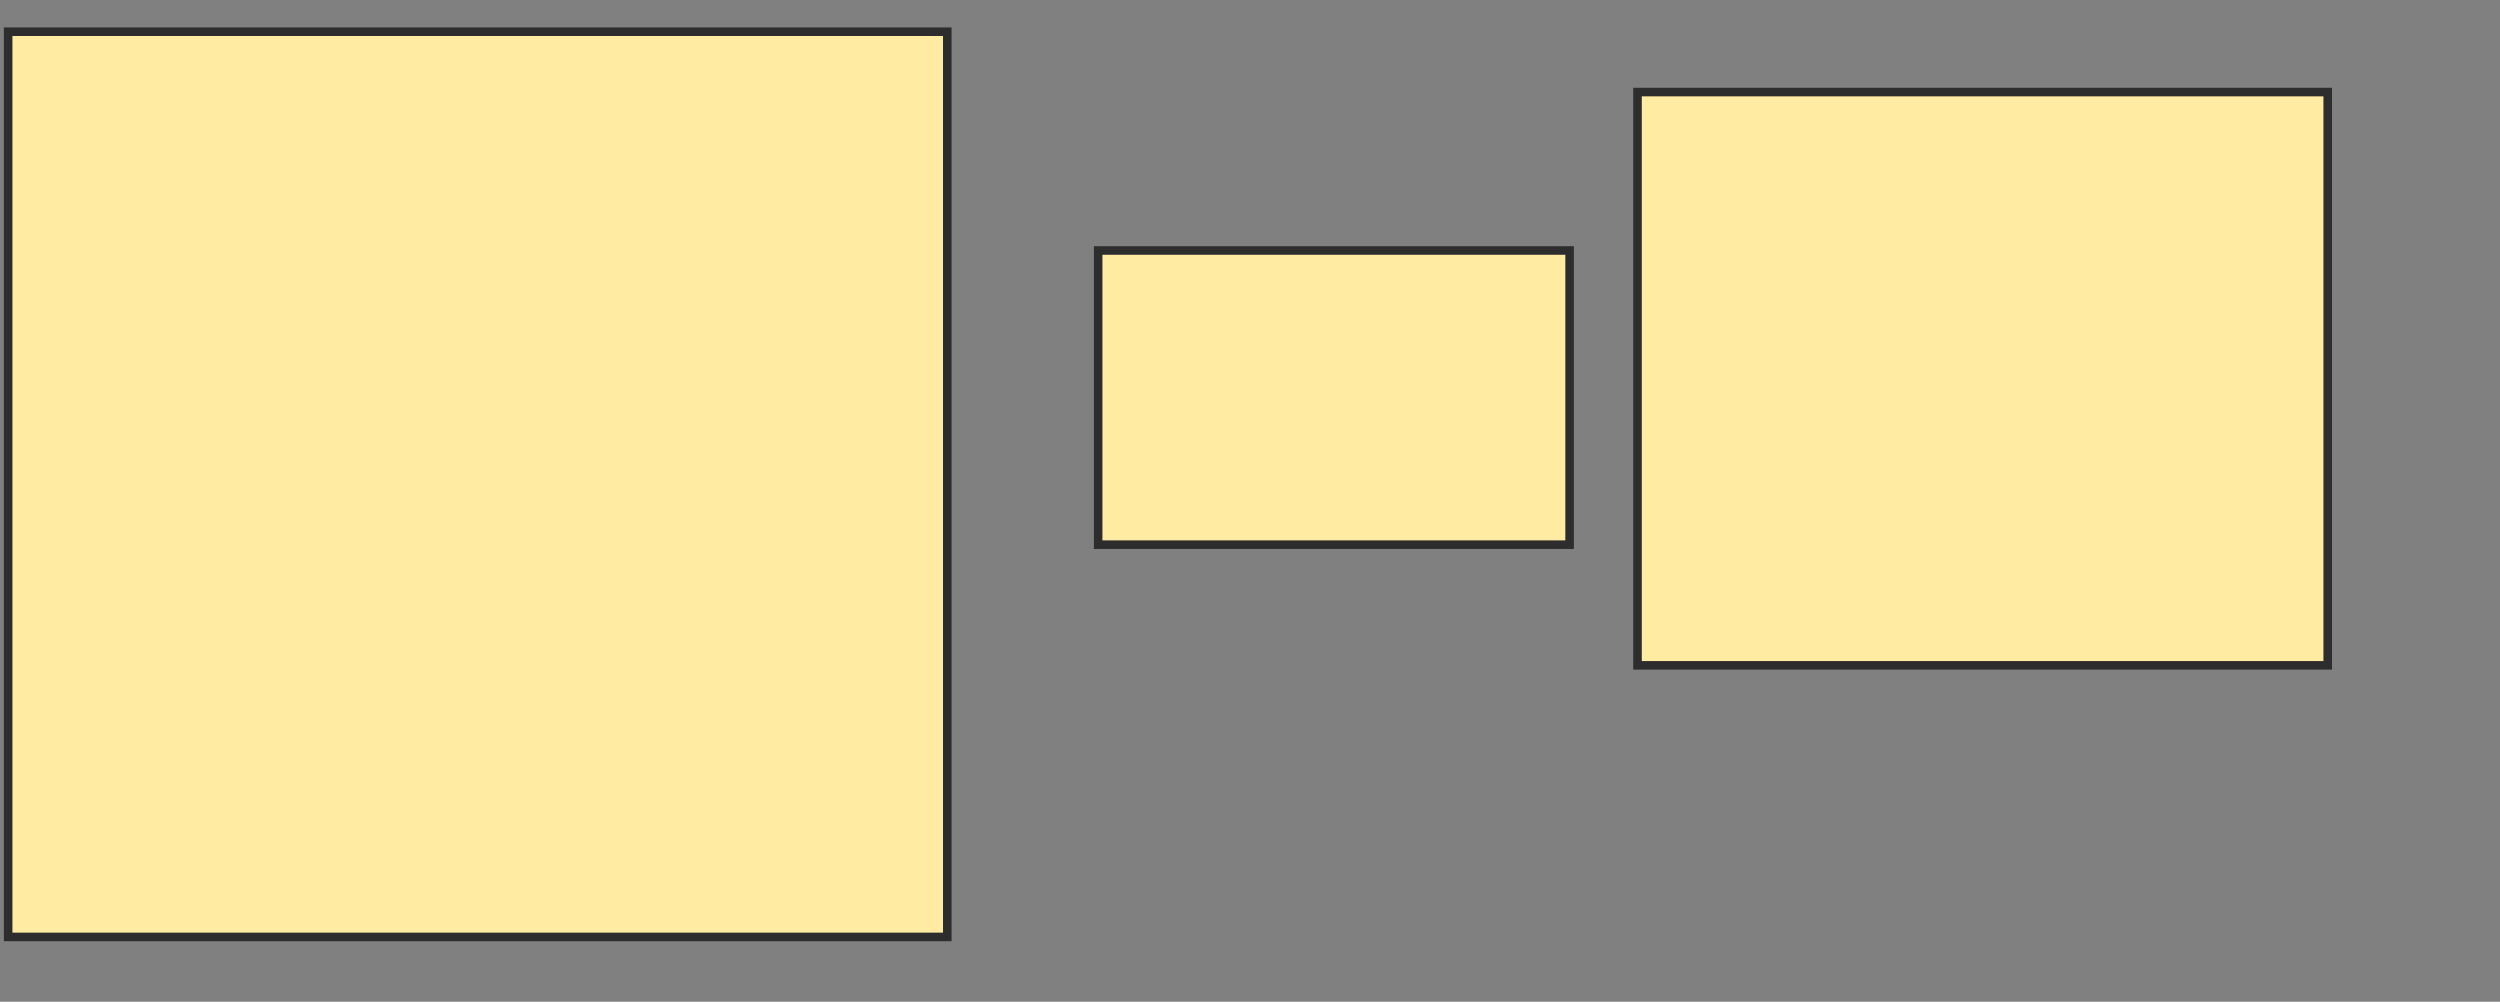<svg xmlns="http://www.w3.org/2000/svg" width="292" height="117">
 <rect width="100%" height="100%" fill="#808080" stroke="none"/>
 <!-- Created with Image Occlusion Enhanced -->
 <g>
  <title>Labels</title>
 </g>
 <g>
  <title>Masks</title>
  <rect id="965bd984edd34687ba693366f7657e68-oa-1" height="105.727" width="109.692" y="3.705" x="0.952" stroke="#2D2D2D" fill="#FFEBA2"/>
  <rect id="965bd984edd34687ba693366f7657e68-oa-2" height="34.361" width="55.066" y="29.256" x="128.264" stroke="#2D2D2D" fill="#FFEBA2"/>
  <rect id="965bd984edd34687ba693366f7657e68-oa-3" height="66.96" width="80.617" y="10.753" x="191.26" stroke="#2D2D2D" fill="#FFEBA2"/>
 </g>
</svg>